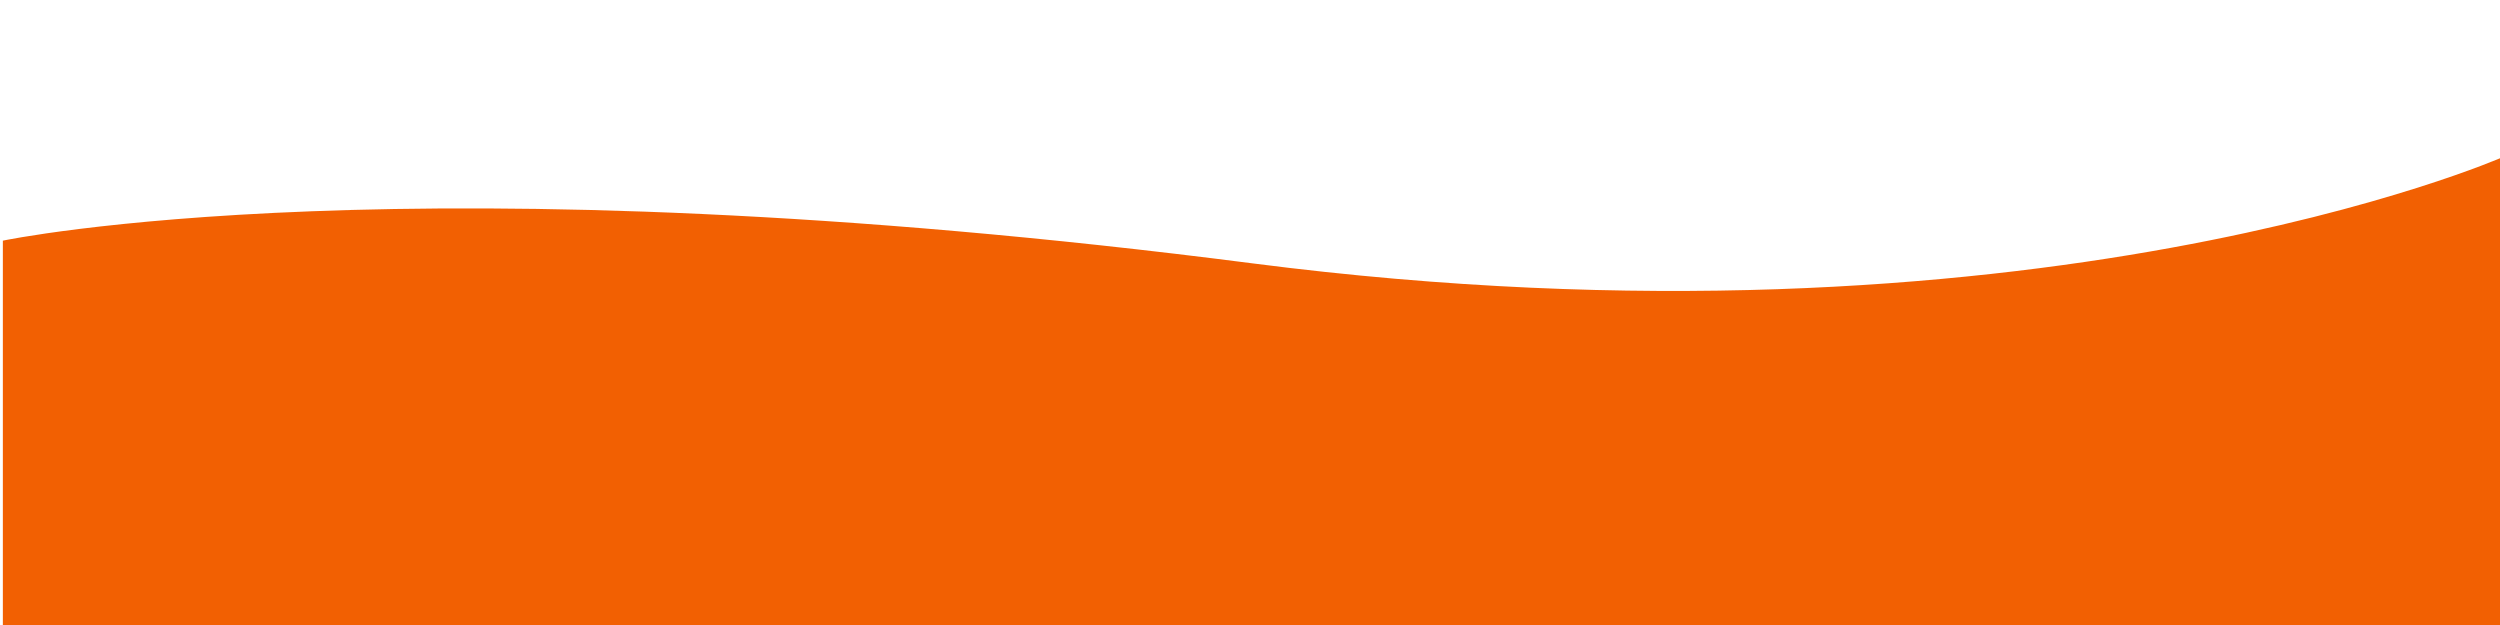 <?xml version="1.0" encoding="UTF-8" standalone="no"?>
<svg
   width="100%"
   height="100%"
   viewBox="0 0 1600 400"
   version="1.1"
   xml:space="preserve"
   style="fill-rule:evenodd;clip-rule:evenodd;stroke-linejoin:round;stroke-miterlimit:2;"
   id="svg19"
   sodipodi:docname="wave-background.svg"
   inkscape:version="1.1.2 (b8e25be833, 2022-02-05)"
   xmlns:inkscape="http://www.inkscape.org/namespaces/inkscape"
   xmlns:sodipodi="http://sodipodi.sourceforge.net/DTD/sodipodi-0.dtd"
   xmlns="http://www.w3.org/2000/svg"
   xmlns:svg="http://www.w3.org/2000/svg"><defs
   id="defs23" /><sodipodi:namedview
   id="namedview21"
   pagecolor="#ffffff"
   bordercolor="#666666"
   borderopacity="1.0"
   inkscape:pageshadow="2"
   inkscape:pageopacity="0.0"
   inkscape:pagecheckerboard="0"
   showgrid="false"
   inkscape:zoom="1.094375"
   inkscape:cx="800"
   inkscape:cy="200.11422"
   inkscape:window-width="1920"
   inkscape:window-height="1129"
   inkscape:window-x="-8"
   inkscape:window-y="-8"
   inkscape:window-maximized="1"
   inkscape:current-layer="svg19" />
    <path
   d="M 1.828,403.11 V 154.02 c 0,0 260.311,-55.011 800,14.559 499.17,64.347 800,-68.066 800,-68.066 v 302.596 z"
   style="fill:#f26002;stroke-width:0.87"
   id="path17" />
</svg>
